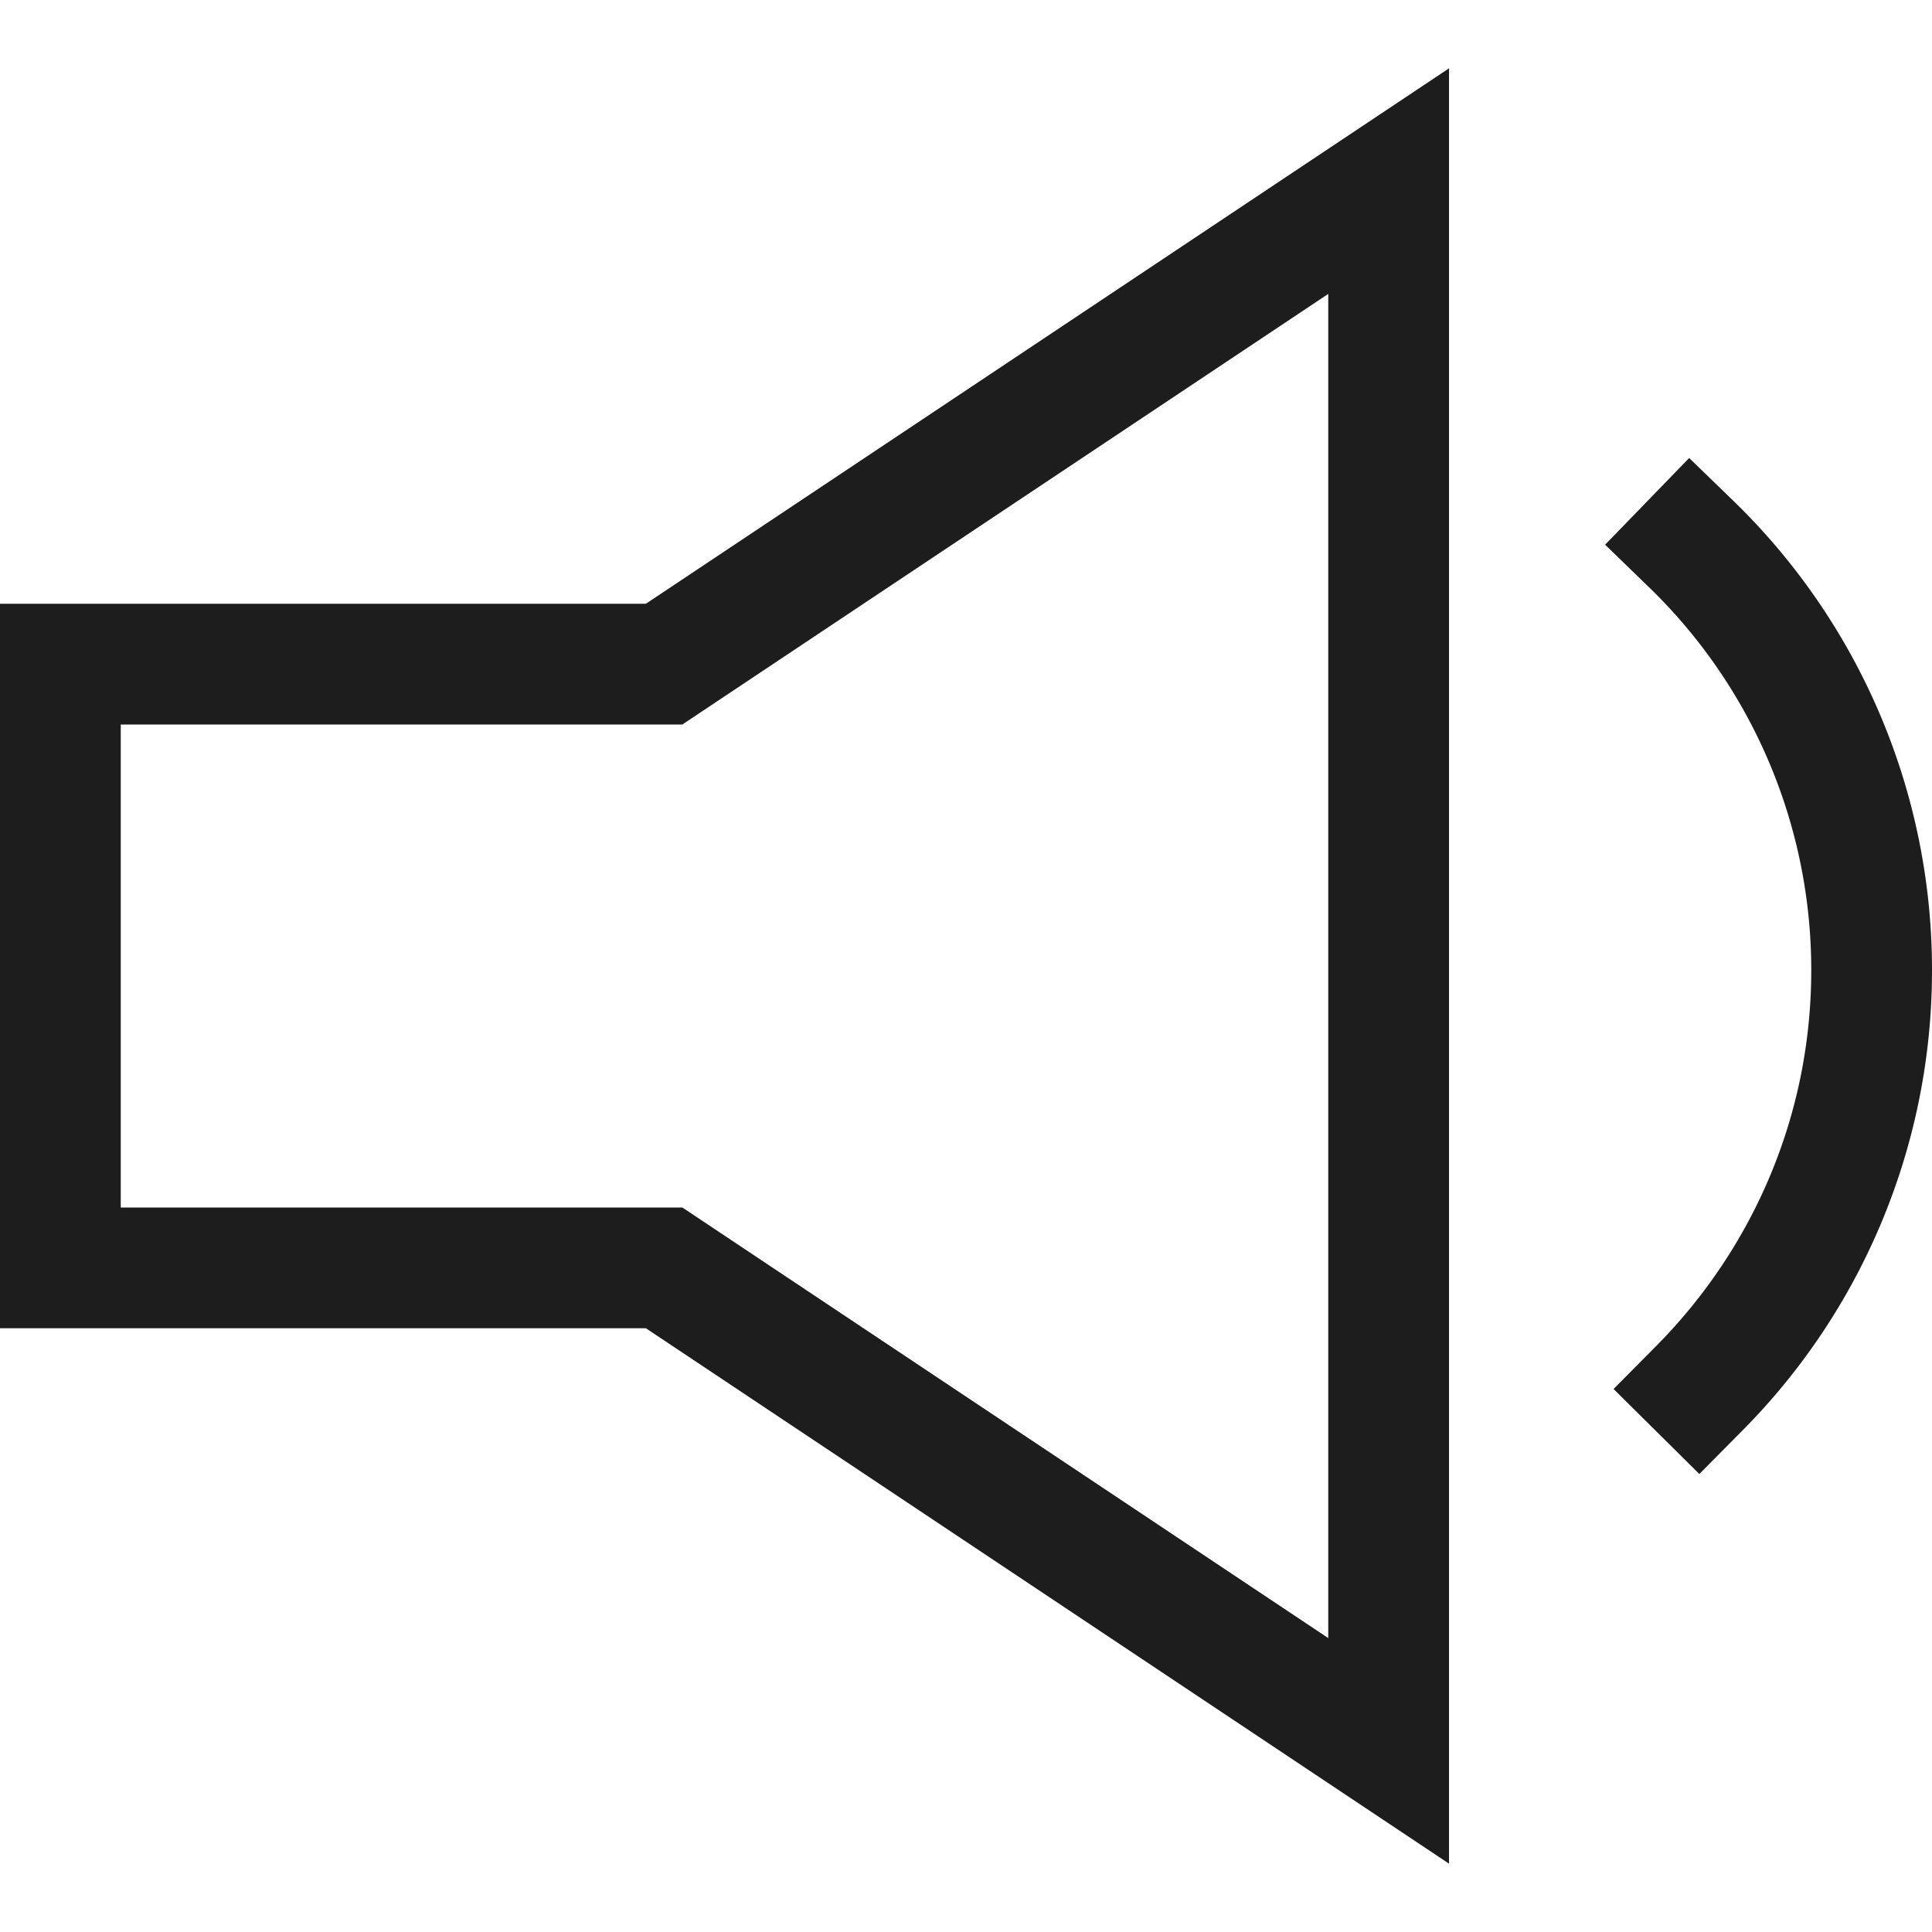 <svg xmlns="http://www.w3.org/2000/svg" width="16" height="16" fill="none" viewBox="0 0 16 16">
  <path fill="#1D1D1D" fill-rule="evenodd" d="M12 1.5V.566l-.777.518L5.349 5H0v6h5.349l5.874 3.916.777.518V1.5ZM5.777 5.916 11 2.434v11.132l-5.223-3.482L5.651 10H1V6h4.651l.126-.084Zm8.571-1.775-.359-.348-.696.718.359.348A4.41 4.41 0 0 1 15 8.035c0 1.211-.489 2.31-1.285 3.113l-.352.355.71.704.352-.355A5.406 5.406 0 0 0 16 8.035a5.409 5.409 0 0 0-1.652-3.894Z" clip-rule="evenodd"/>
</svg>
